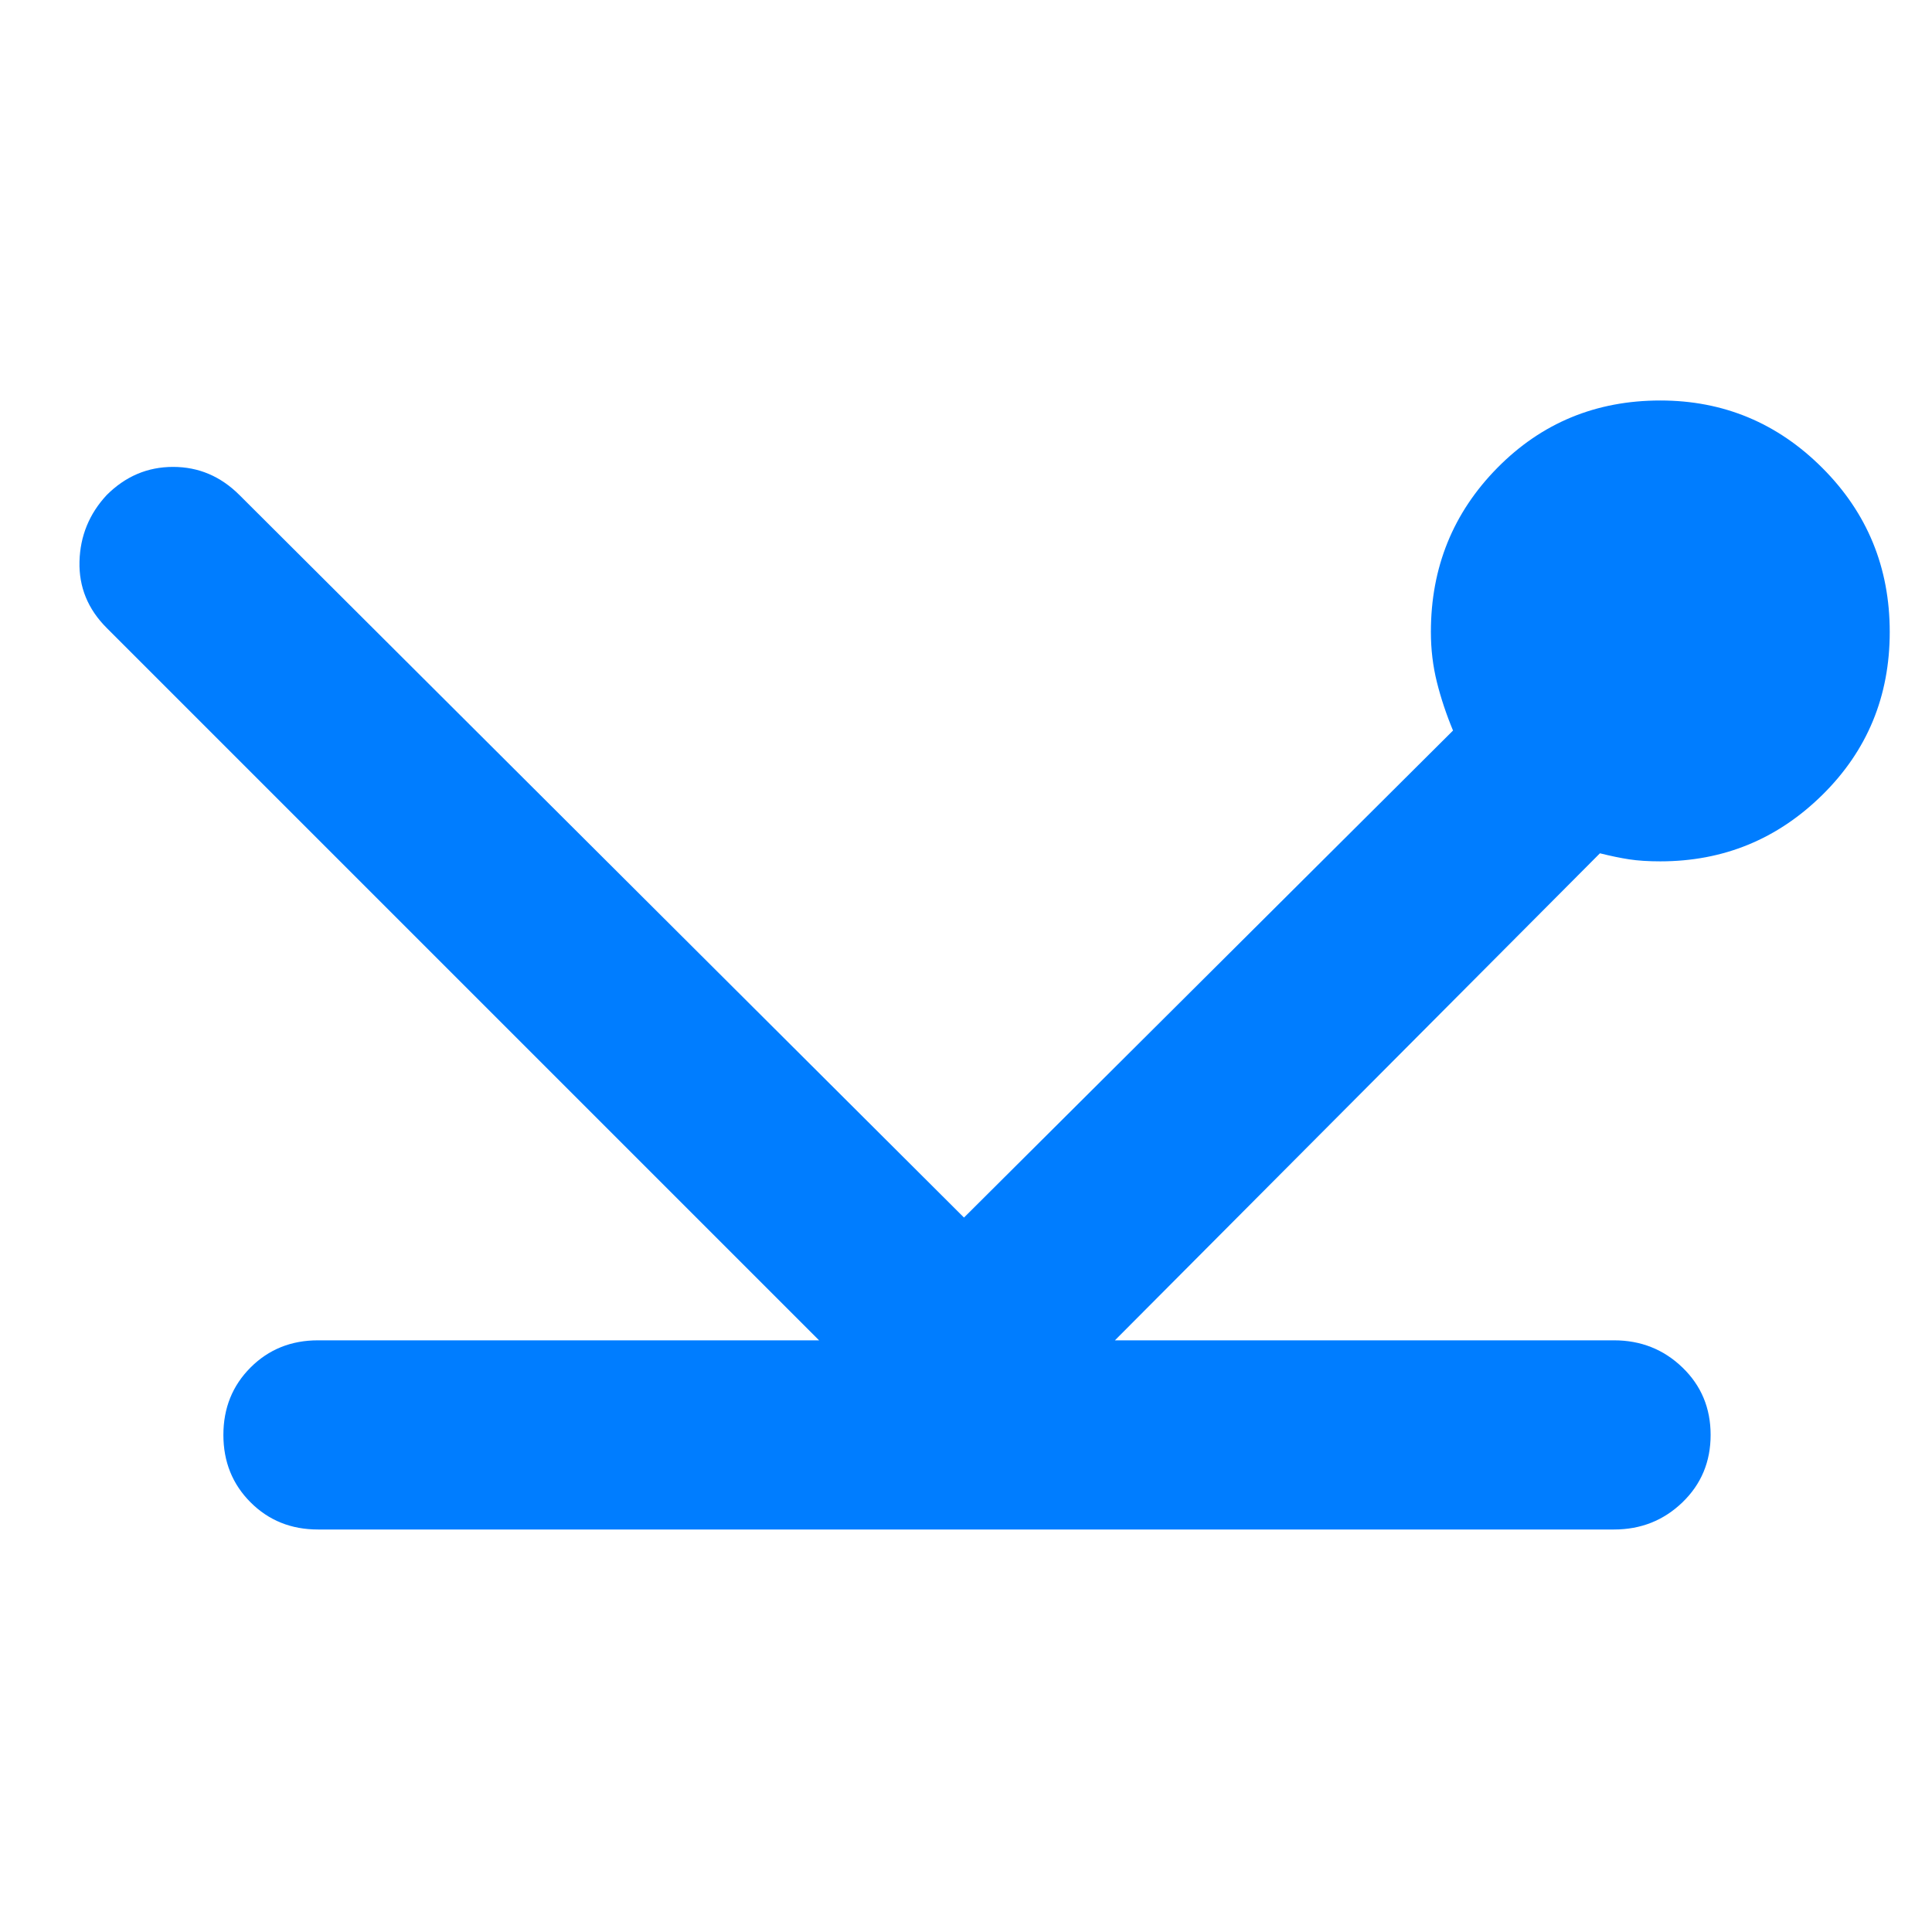 <svg xmlns="http://www.w3.org/2000/svg" height="48" viewBox="0 -960 960 960" width="48"><path fill="rgb(0, 125, 255)" d="M158-200q-20 0-33.5-13.5T111-247q0-20 13.5-33.5T158-294h249L53-648q-14-14-13.5-33T53-714q14-14 33-14t33 14l360 359 243-242q-5-12-8-24t-3-25q0-48 33-81.5t81-33.5q47 0 80.5 33.5T939-646q0 48-33.5 81T825-532q-9 0-15.5-1t-14.5-3L554-294h248q20 0 34 13.5t14 33.5q0 20-14 33.5T802-200H158Z"/></svg>